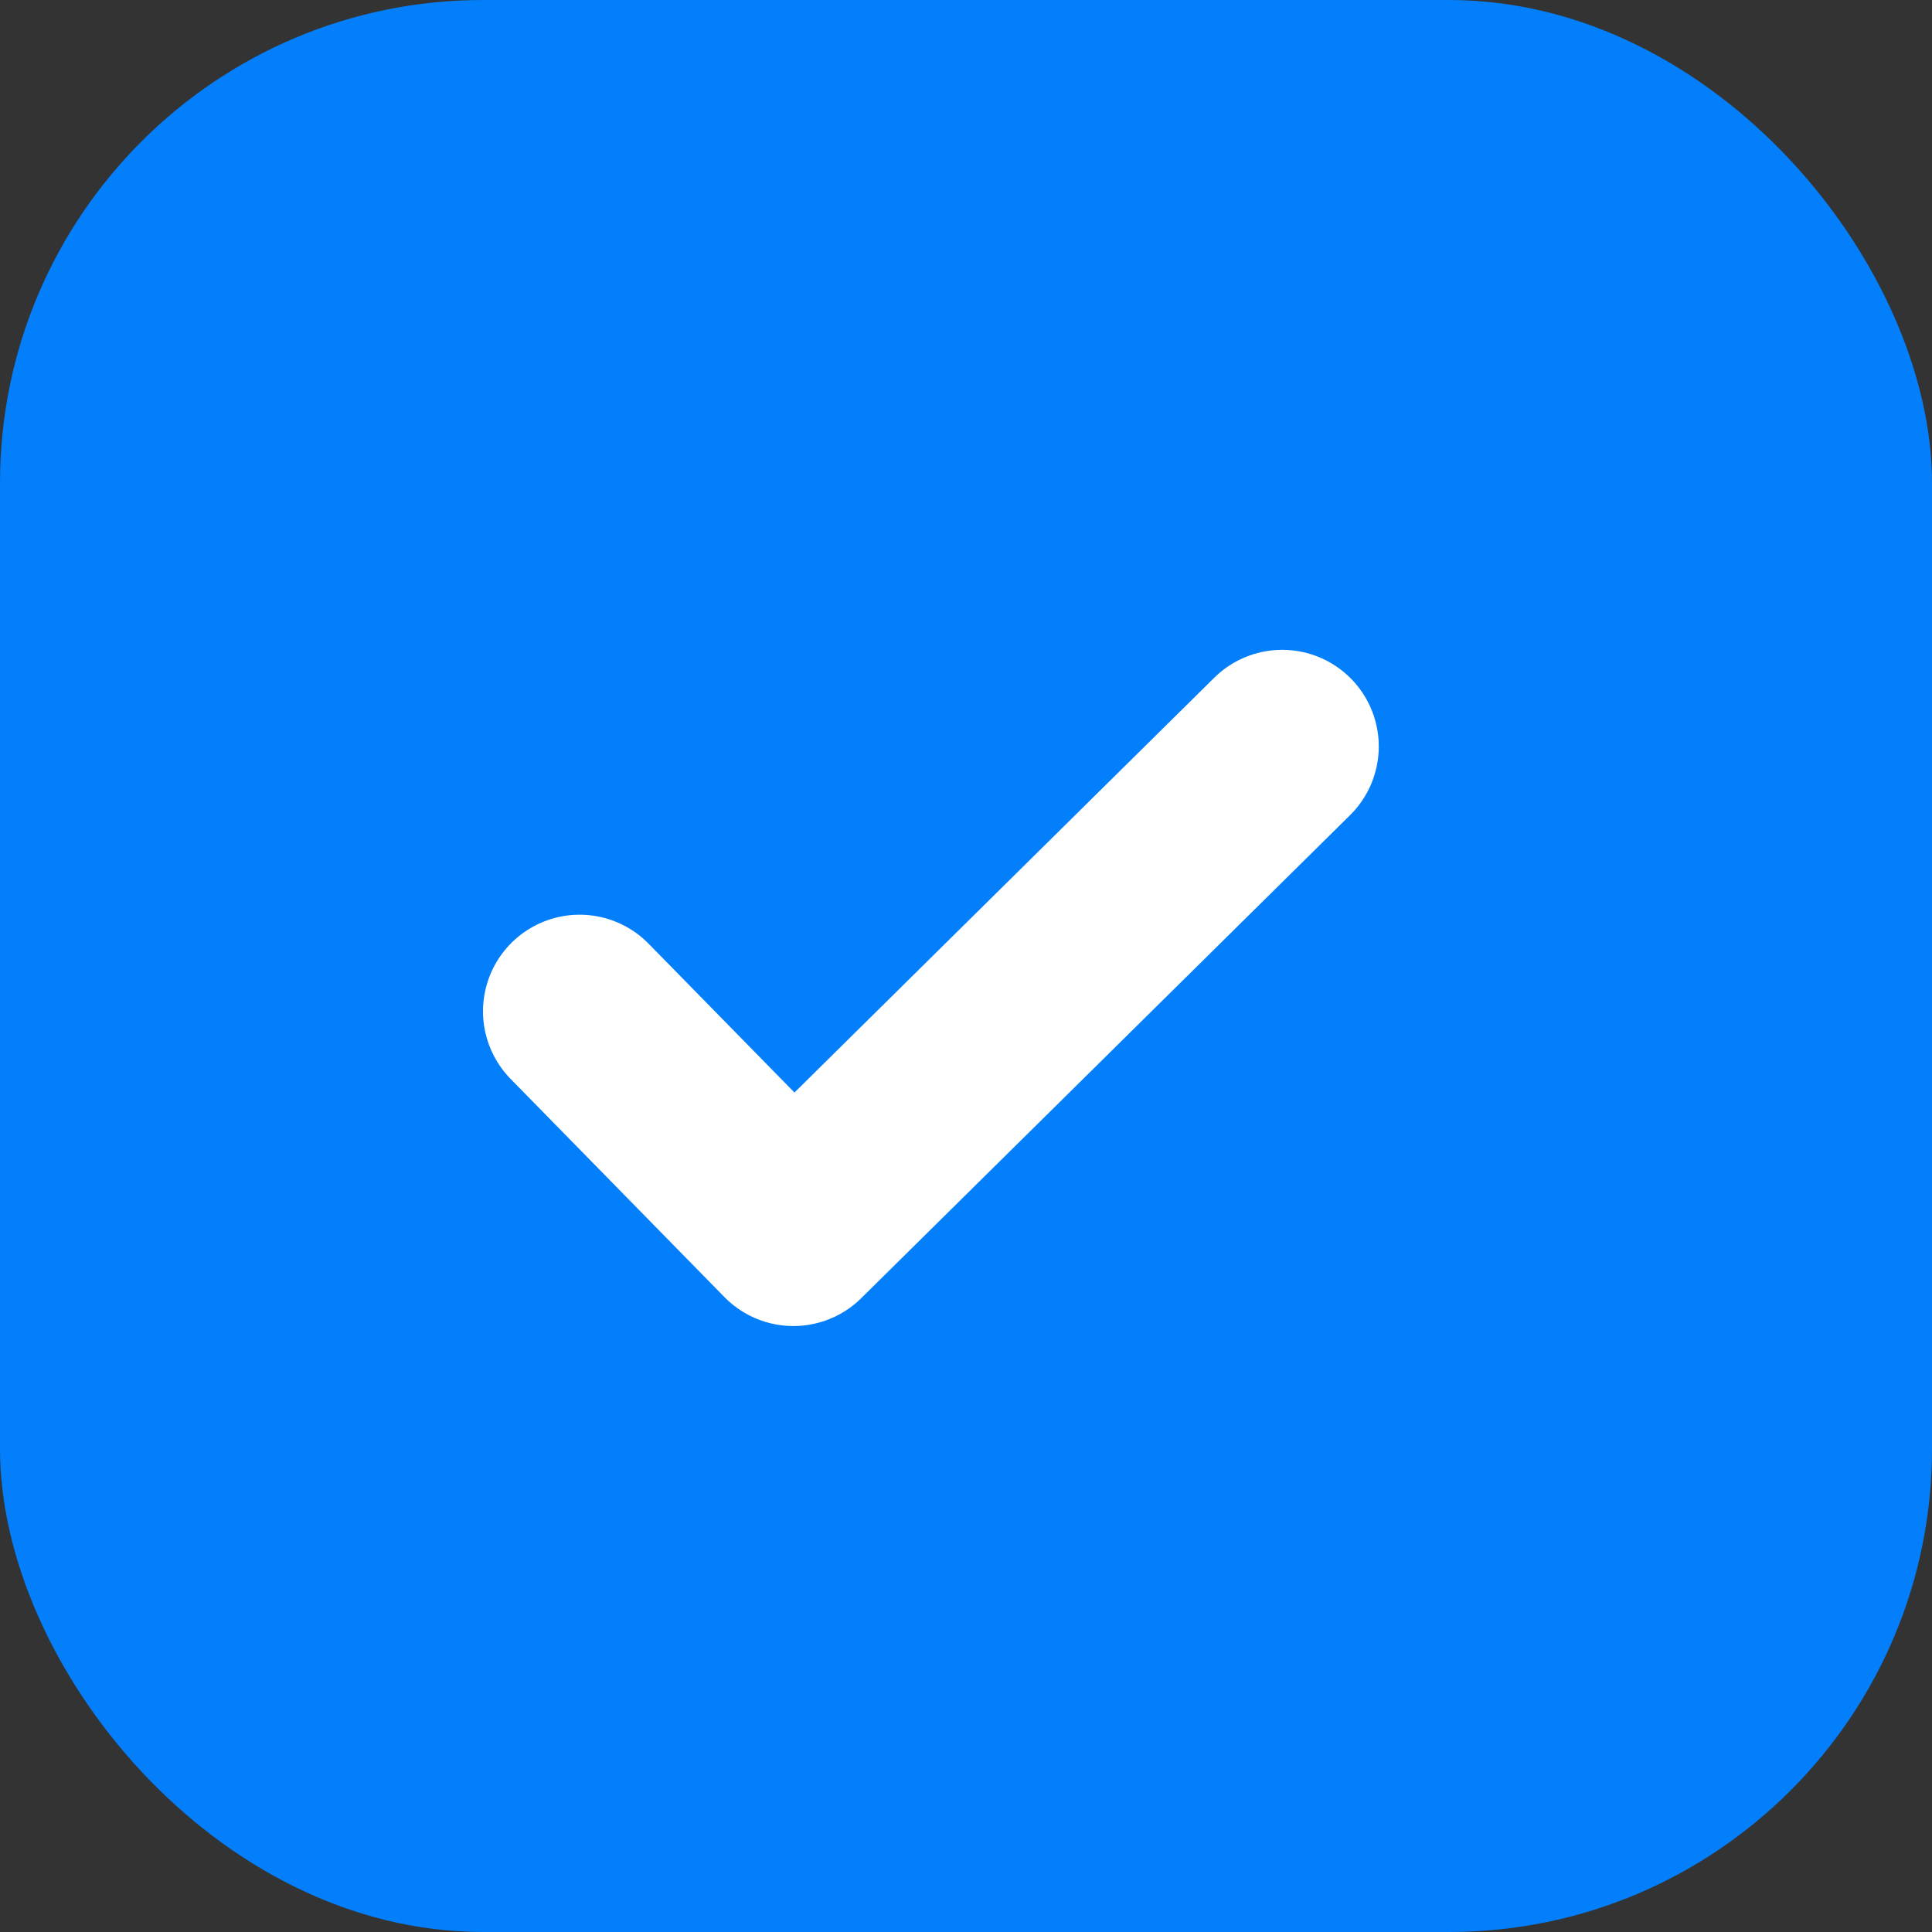 <svg width="20" height="20" viewBox="0 0 20 20" fill="none" xmlns="http://www.w3.org/2000/svg">
<rect x="0" y="0" width="20" height="20" fill="#333333" stroke="none"/>
<rect width="20" height="20" rx="5" fill="#037FFB"/>
<path d="M6 10.469L8.213 12.727L13.273 7.727" stroke="white" stroke-width="2" stroke-linecap="round" stroke-linejoin="round"/>
</svg>

